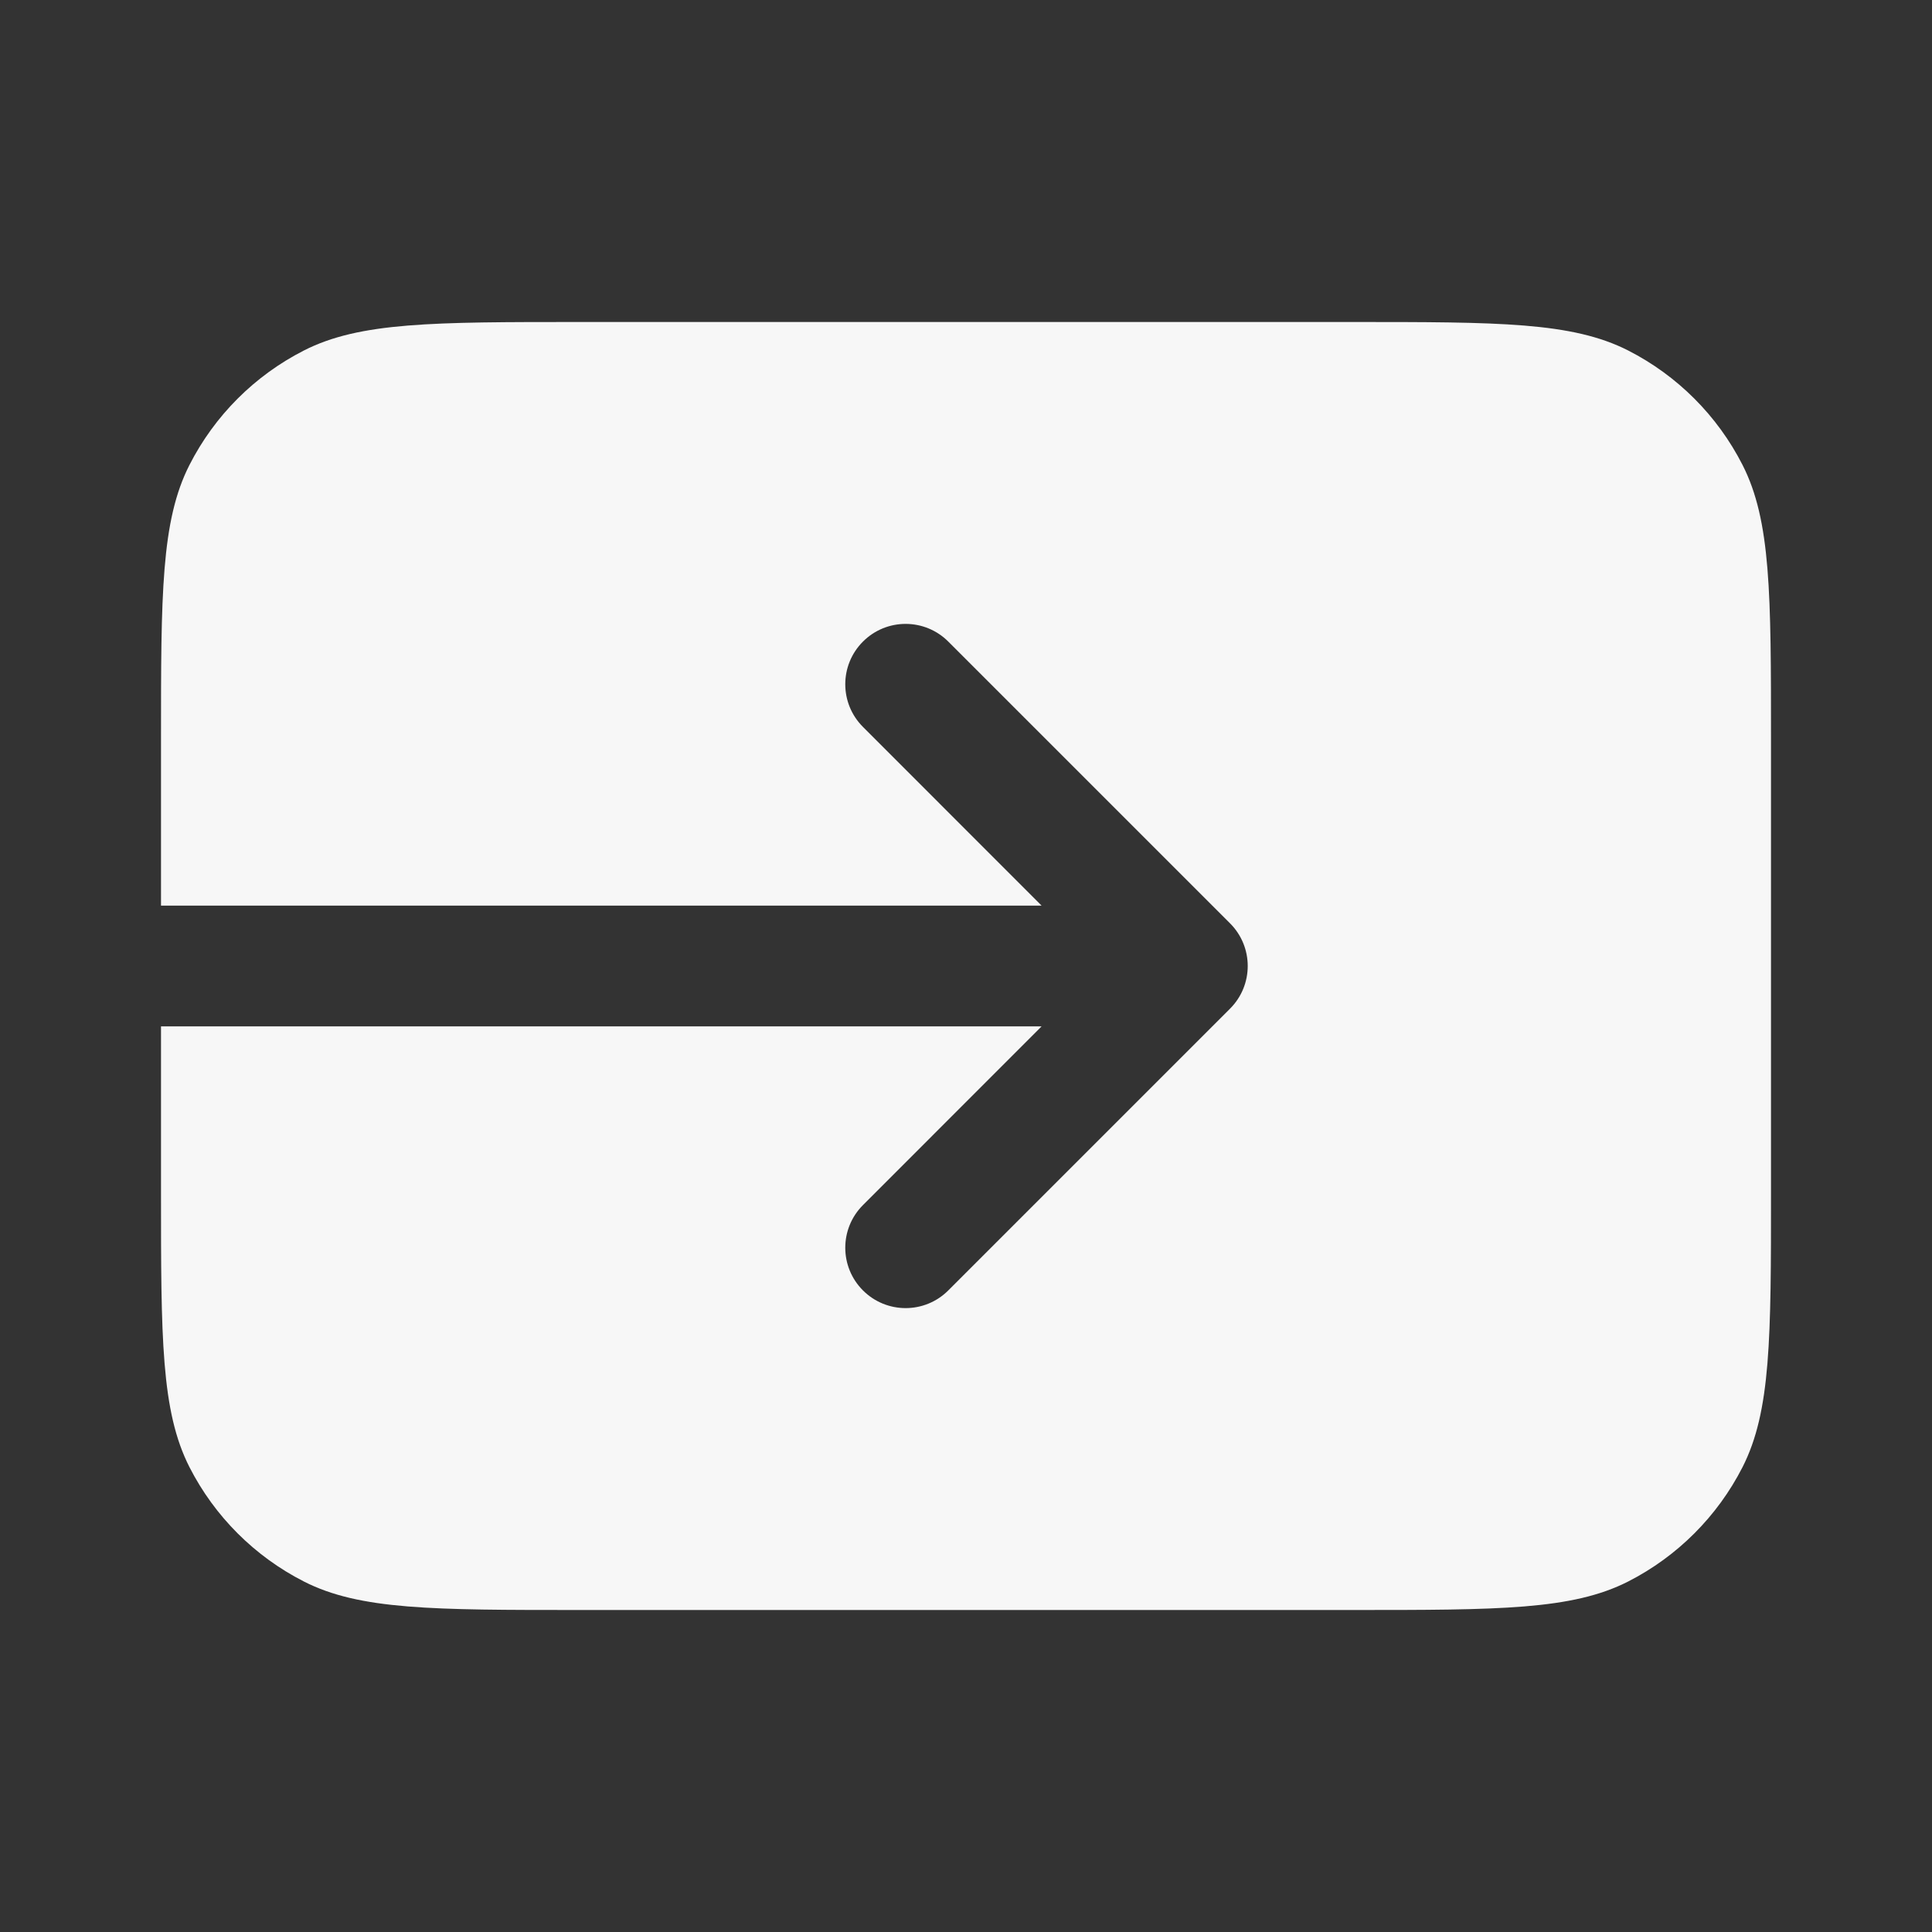 <svg width="24" height="24" viewBox="0 0 24 24" fill="none" xmlns="http://www.w3.org/2000/svg">
<rect x="0" y="0" width="24" height="24" fill="#333333" stroke="none"/>
<path d="M2.354 5.775C2 6.47 2 7.38 2 9.2V11.25H12.939L10.72 9.03C10.427 8.737 10.427 8.263 10.72 7.97C11.013 7.677 11.487 7.677 11.78 7.97L15.28 11.47C15.573 11.763 15.573 12.237 15.28 12.53L11.78 16.03C11.487 16.323 11.013 16.323 10.72 16.03C10.427 15.737 10.427 15.263 10.72 14.97L12.939 12.75H2V14.8C2 16.62 2 17.53 2.354 18.226C2.666 18.837 3.163 19.334 3.775 19.646C4.47 20 5.38 20 7.2 20H16.8C18.62 20 19.53 20 20.226 19.646C20.837 19.334 21.334 18.837 21.646 18.226C22 17.53 22 16.62 22 14.8V9.2C22 7.38 22 6.47 21.646 5.775C21.334 5.163 20.837 4.666 20.226 4.354C19.53 4 18.62 4 16.8 4H7.2C5.38 4 4.47 4 3.775 4.354C3.163 4.666 2.666 5.163 2.354 5.775Z" fill="white" fill-opacity="0.96"/>
</svg>
